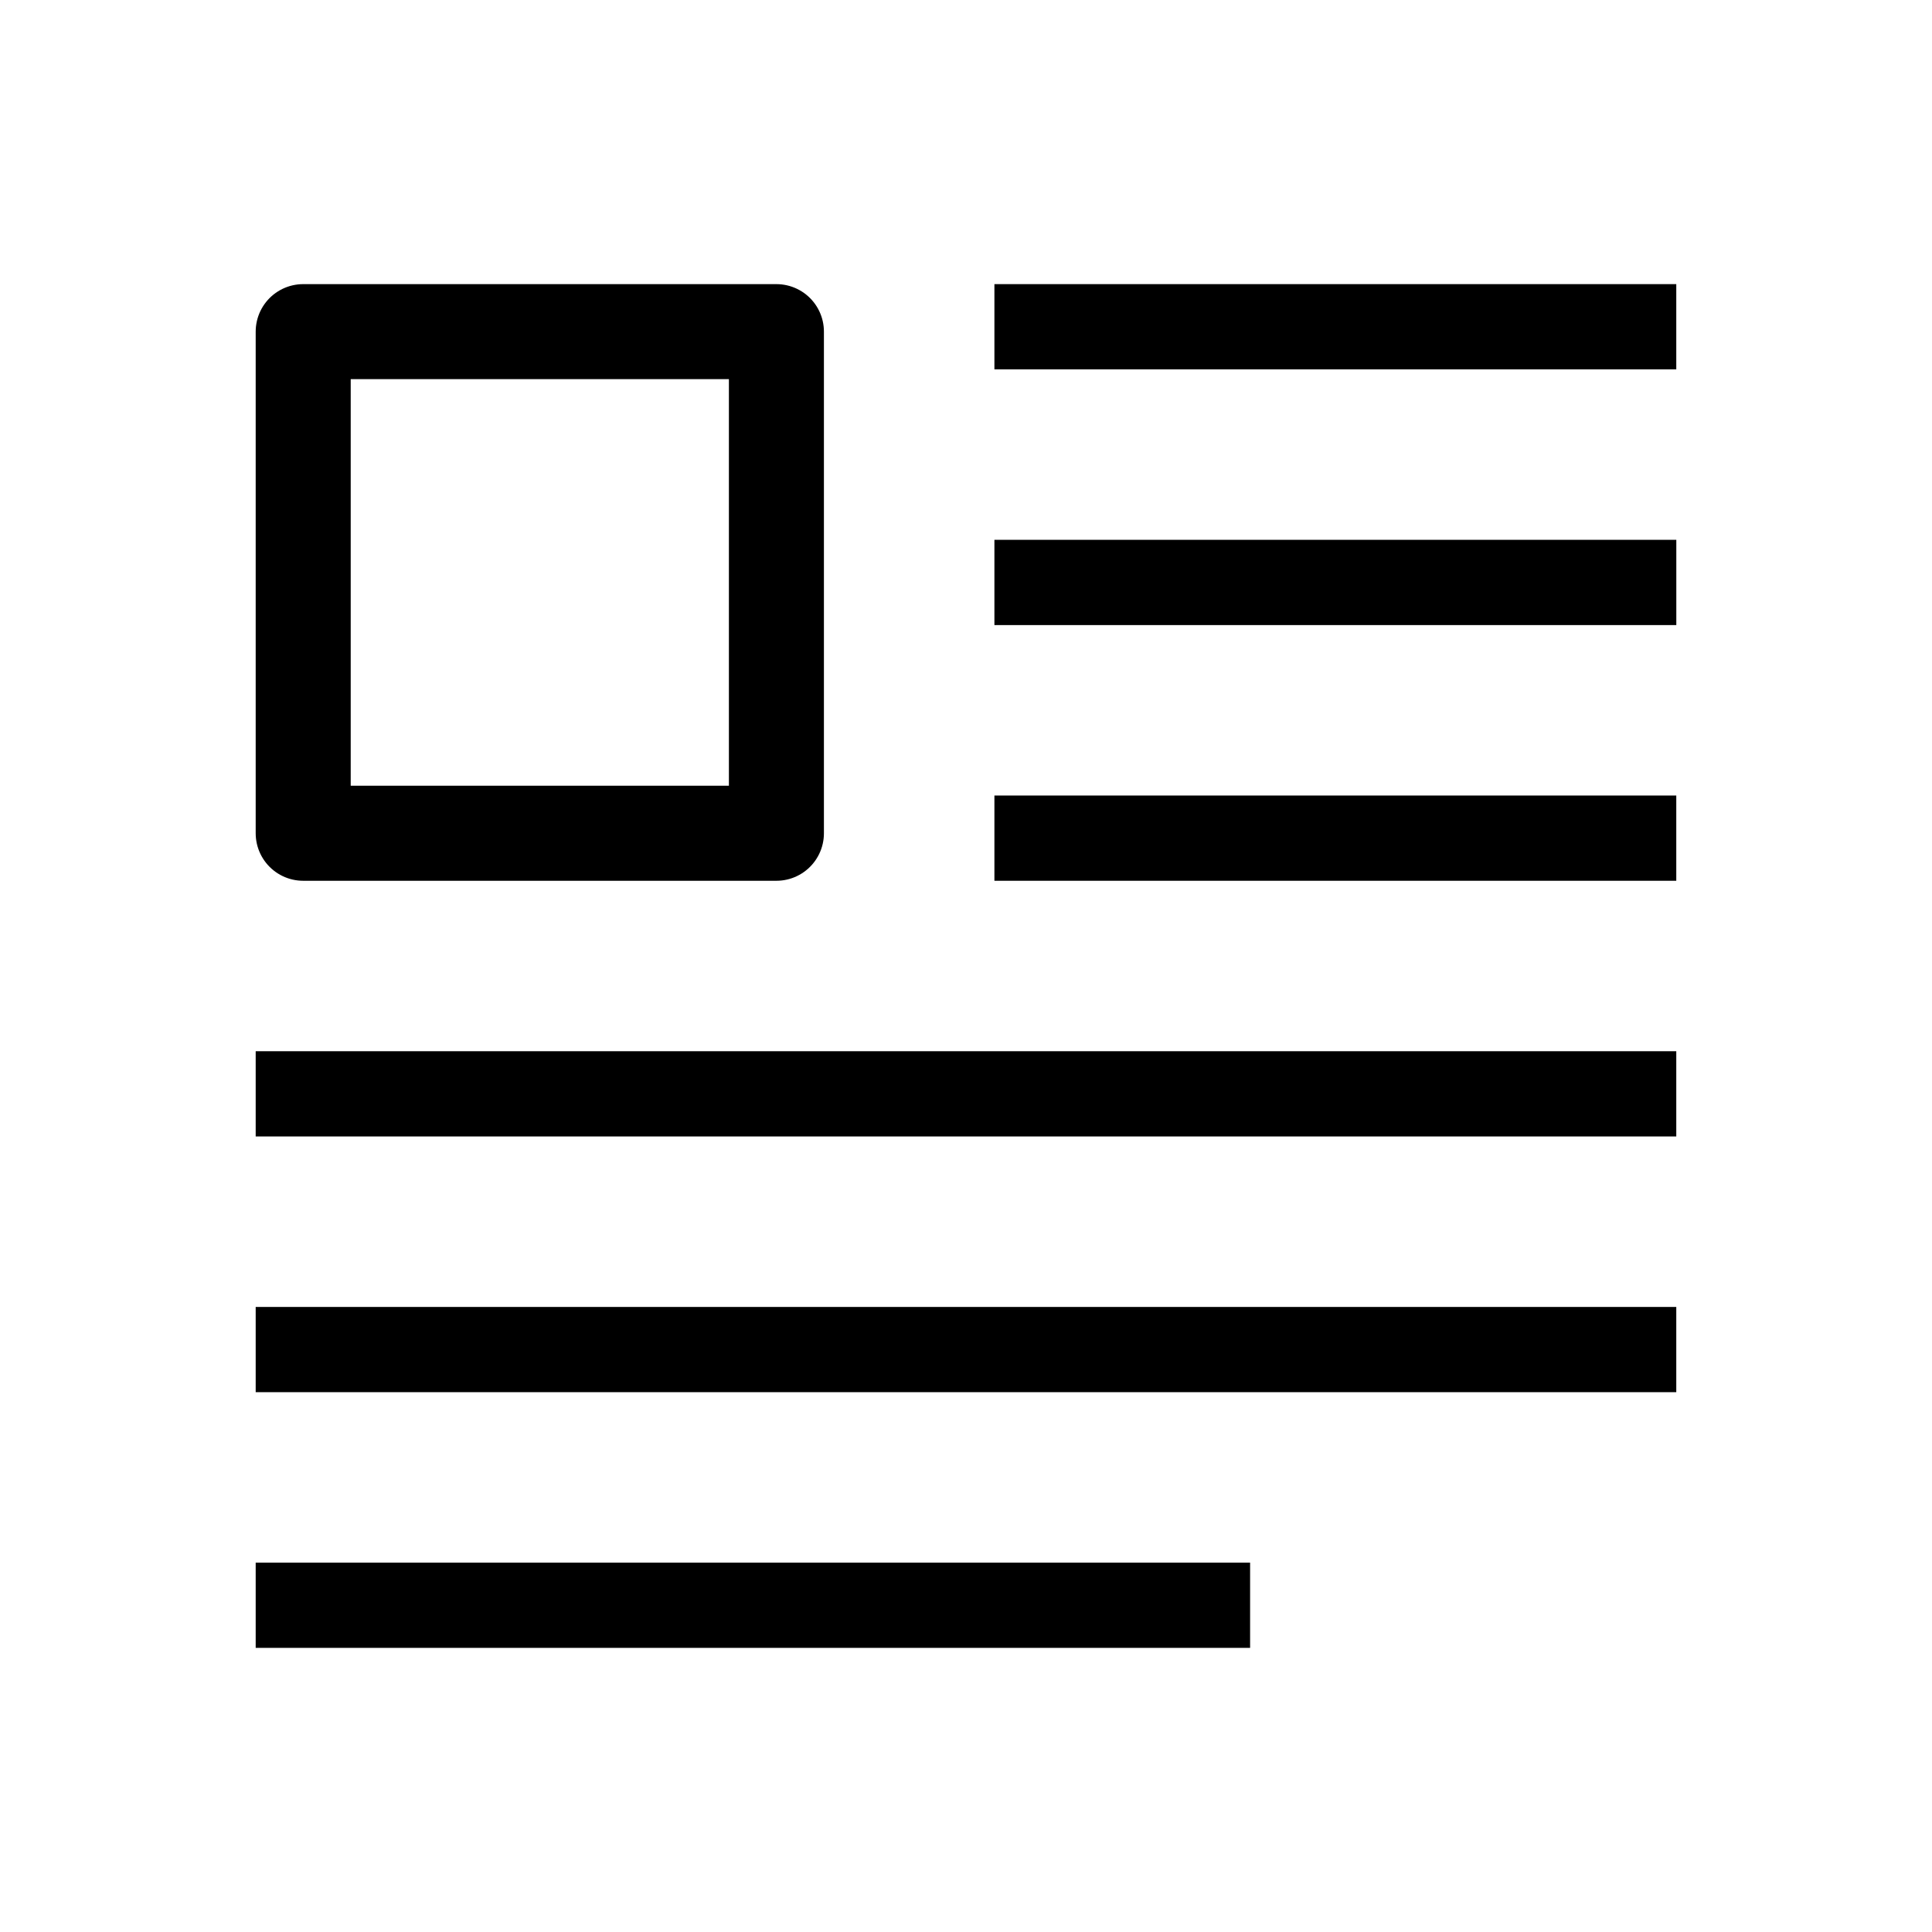 <svg width="61" height="61" viewBox="0 0 61 61" fill="none" xmlns="http://www.w3.org/2000/svg">
<rect x="31.397" y="8.971" width="21.529" height="2.691" fill="black"/>
<rect x="32.07" y="17.717" width="20.184" height="1.346" stroke="black" stroke-width="1.346"/>
<rect x="31.397" y="25.118" width="21.529" height="2.691" fill="black"/>
<rect x="8.073" y="33.191" width="44.853" height="2.691" fill="black"/>
<rect x="8.073" y="41.265" width="44.853" height="2.691" fill="black"/>
<rect x="8.073" y="49.338" width="31.397" height="2.691" fill="black"/>
<rect x="9.573" y="10.471" width="14.941" height="15.838" stroke="black" stroke-width="3" stroke-linecap="round" stroke-linejoin="round"/>
</svg>
